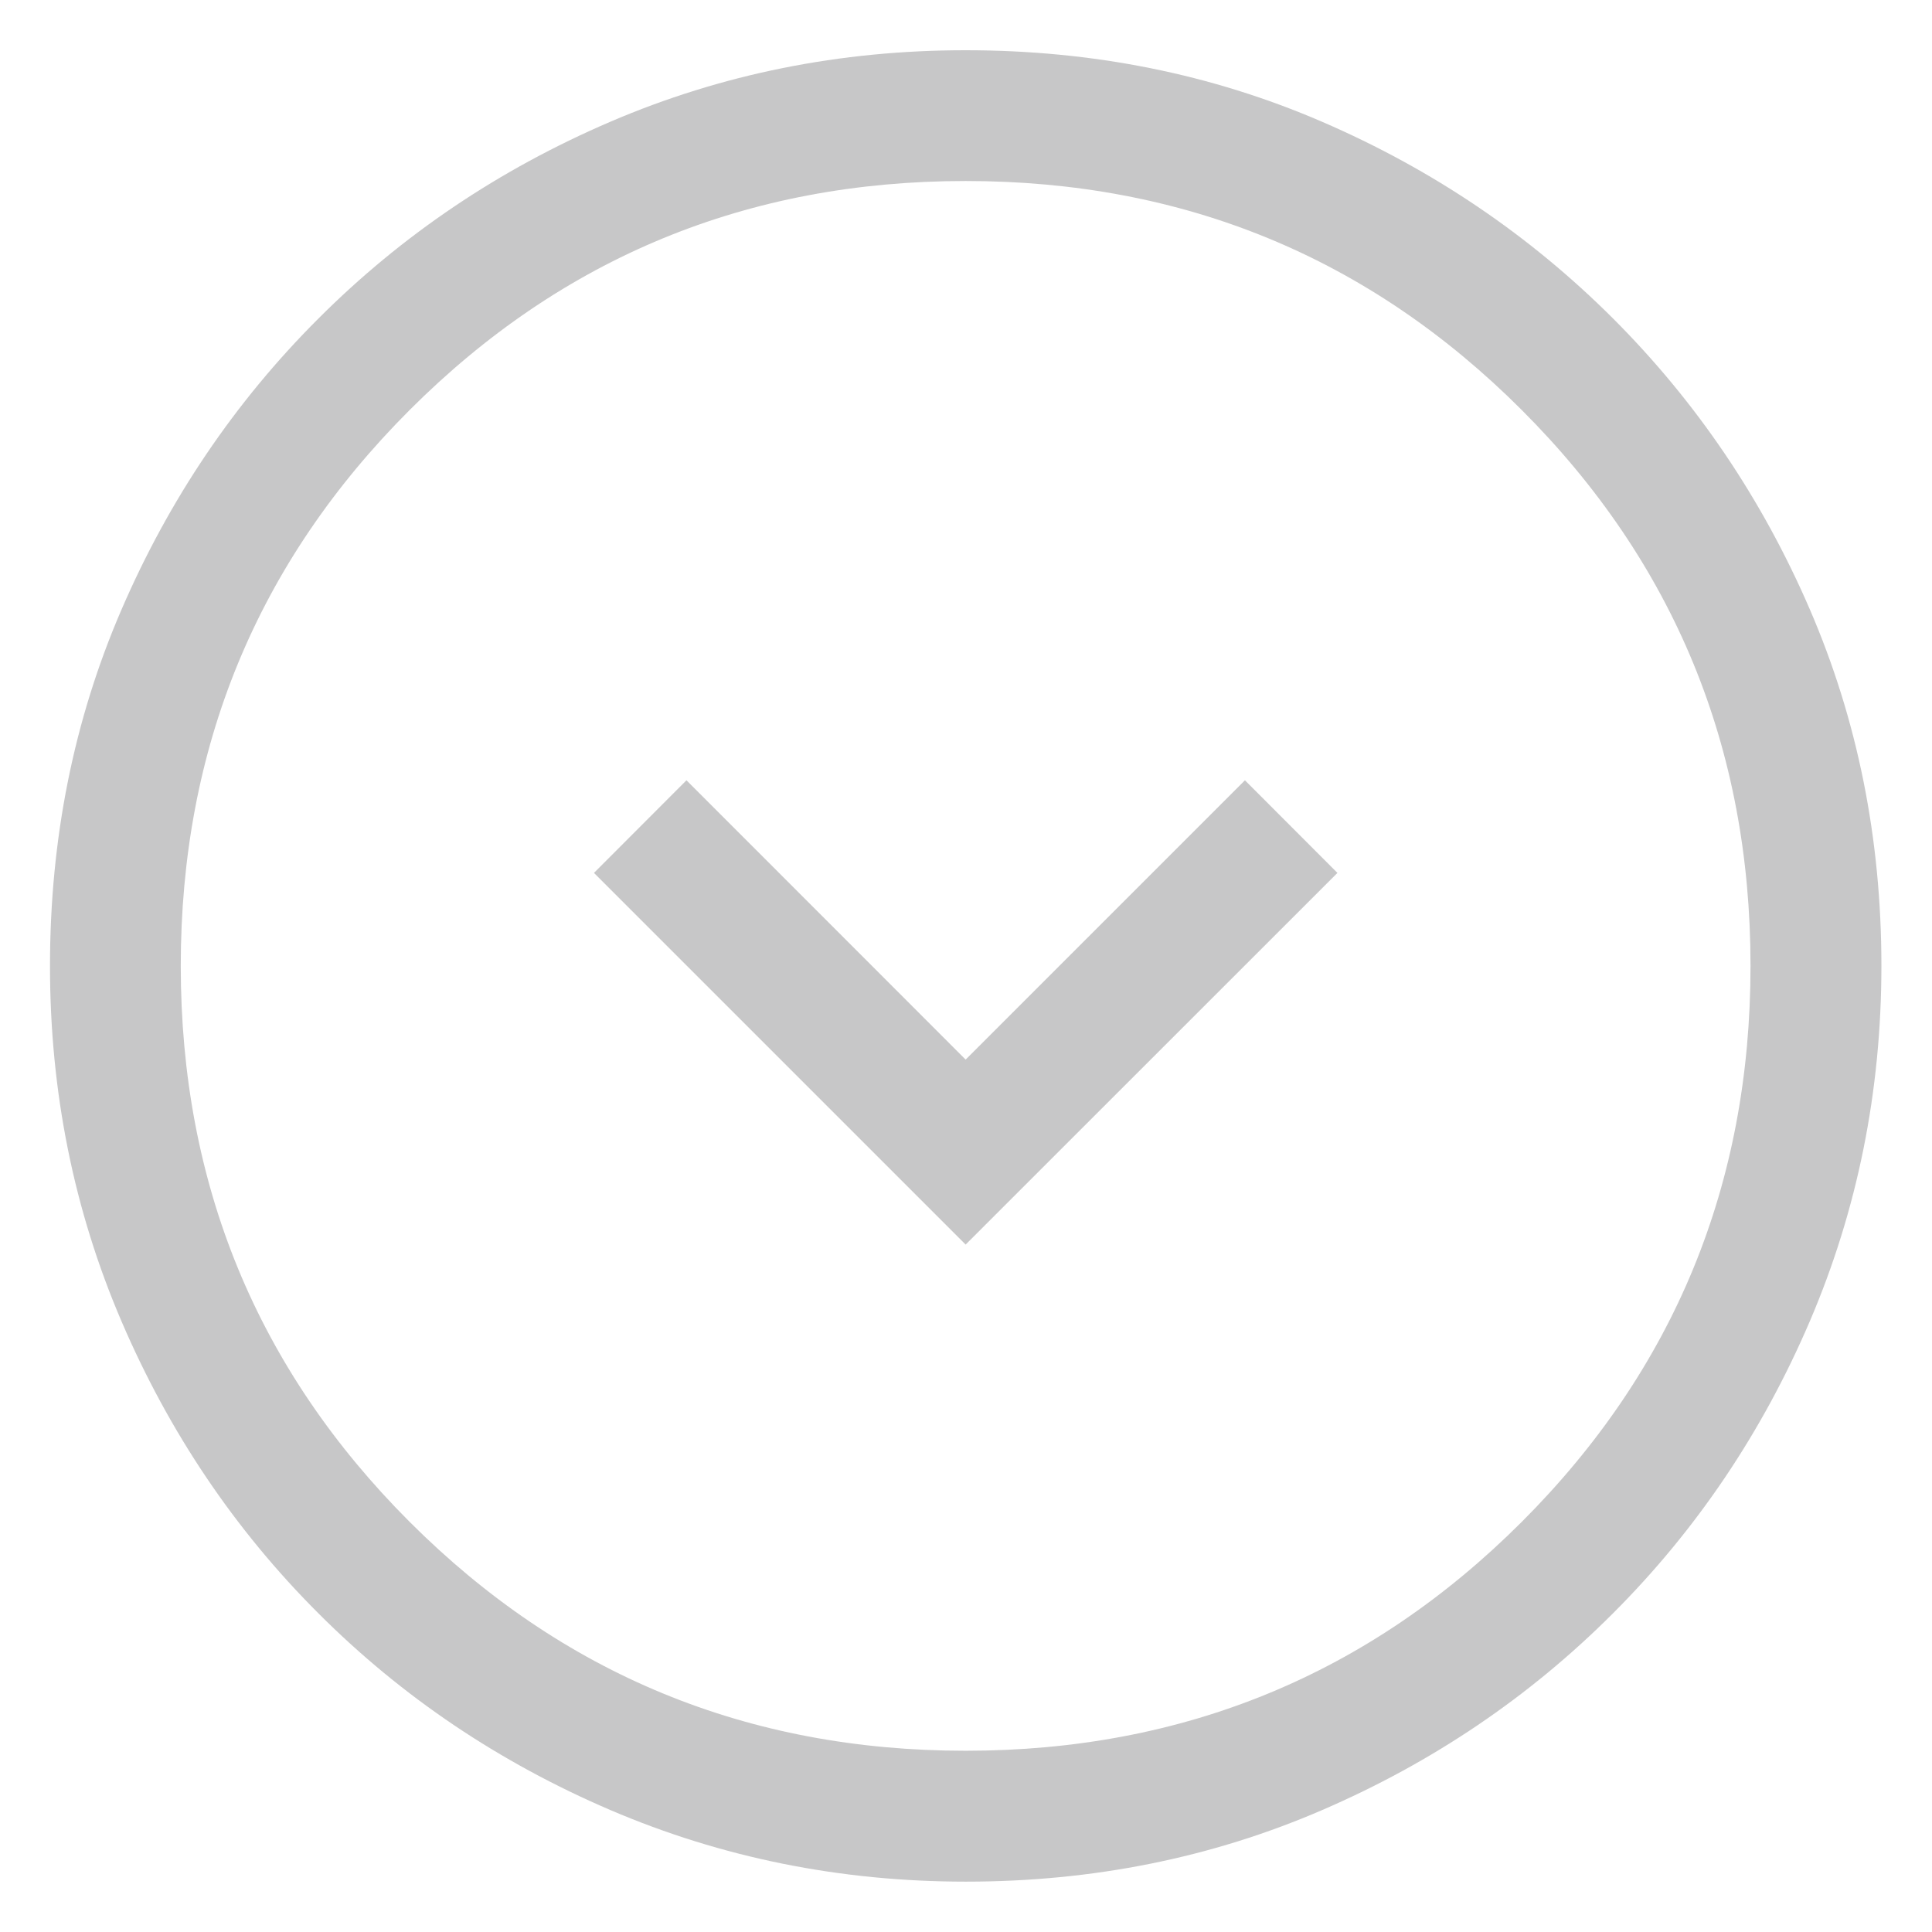 <svg width="16" height="16" viewBox="0 0 16 16" fill="none" xmlns="http://www.w3.org/2000/svg">
<path d="M7.997 10.307L11.076 7.229L10.31 6.462L7.997 8.775L5.685 6.462L4.919 7.229L7.997 10.307ZM7.999 15.583C6.959 15.583 5.979 15.385 5.057 14.991C4.135 14.596 3.328 14.053 2.637 13.361C1.945 12.67 1.401 11.863 1.006 10.942C0.611 10.021 0.414 9.04 0.414 8.001C0.414 6.947 0.611 5.963 1.006 5.049C1.401 4.134 1.944 3.33 2.636 2.639C3.327 1.947 4.134 1.403 5.055 1.008C5.976 0.613 6.957 0.416 7.996 0.416C9.049 0.416 10.033 0.613 10.948 1.008C11.863 1.403 12.666 1.946 13.358 2.637C14.05 3.329 14.593 4.132 14.988 5.046C15.383 5.961 15.581 6.945 15.581 7.998C15.581 9.037 15.383 10.018 14.989 10.94C14.594 11.862 14.051 12.668 13.359 13.36C12.668 14.052 11.865 14.595 10.95 14.99C10.036 15.385 9.052 15.583 7.999 15.583ZM7.997 14.499C9.803 14.499 11.338 13.867 12.602 12.604C13.866 11.34 14.497 9.805 14.497 7.999C14.497 6.194 13.866 4.659 12.602 3.395C11.338 2.131 9.803 1.499 7.997 1.499C6.192 1.499 4.657 2.131 3.393 3.395C2.129 4.659 1.497 6.194 1.497 7.999C1.497 9.805 2.129 11.34 3.393 12.604C4.657 13.867 6.192 14.499 7.997 14.499Z" fill="#37383C" fill-opacity="0.28"/>
</svg>
